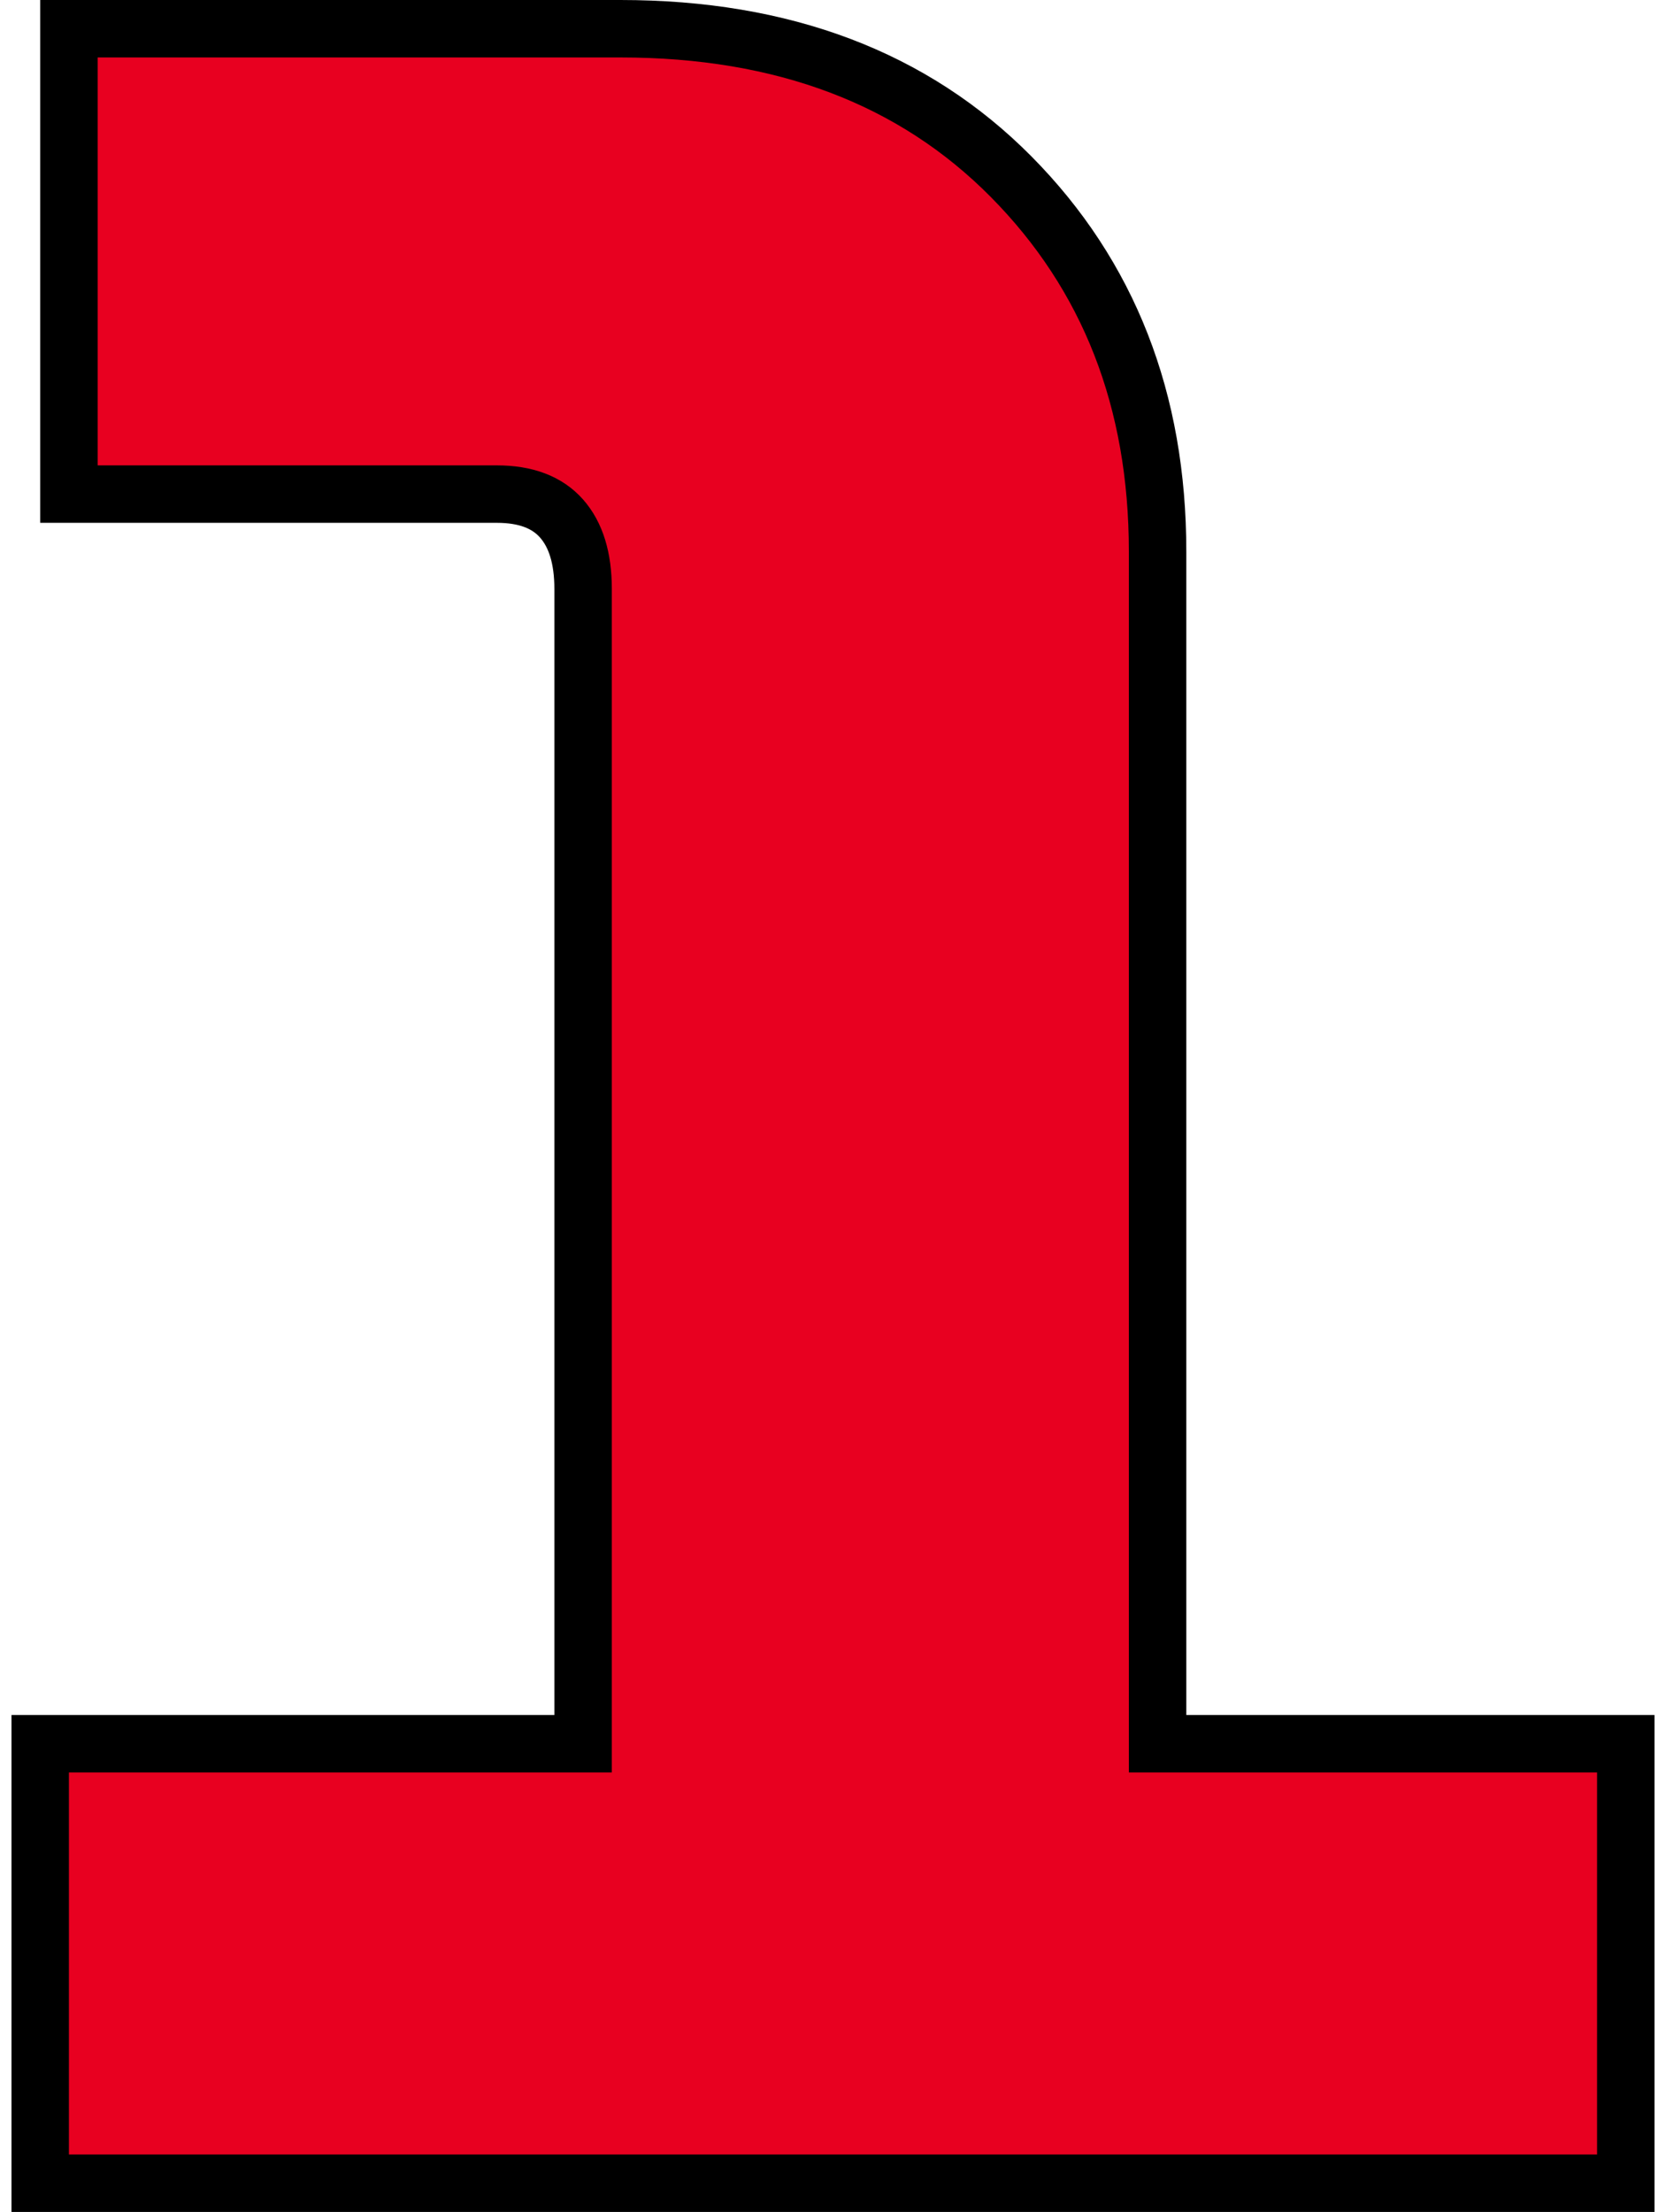 <?xml version="1.0" encoding="UTF-8"?>
<svg width="58px" height="77px" viewBox="0 0 58 77" version="1.1" xmlns="http://www.w3.org/2000/svg" xmlns:xlink="http://www.w3.org/1999/xlink">
    <title>Path</title>
    <g id="Page-1" stroke="none" stroke-width="1" fill="none" fill-rule="evenodd">
        <g id="1" transform="translate(1.4, 1)" fill="#E80020" fill-rule="nonzero" stroke="#000000" stroke-width="2">
            <path d="M0,75 L0,59.7 L18.9,59.7 L18.9,19.5 C18.9,18.433 18.65,17.617 18.15,17.05 C17.65,16.483 16.9,16.2 15.9,16.2 L1,16.2 L1,0 L20.2,0 C25.867,0 30.4,1.717 33.8,5.15 C37.2,8.583 38.9,12.933 38.9,18.2 L38.9,59.7 L55.2,59.7 L55.2,75 L0,75 Z" id="Path"></path>
        </g>
    </g>
</svg>